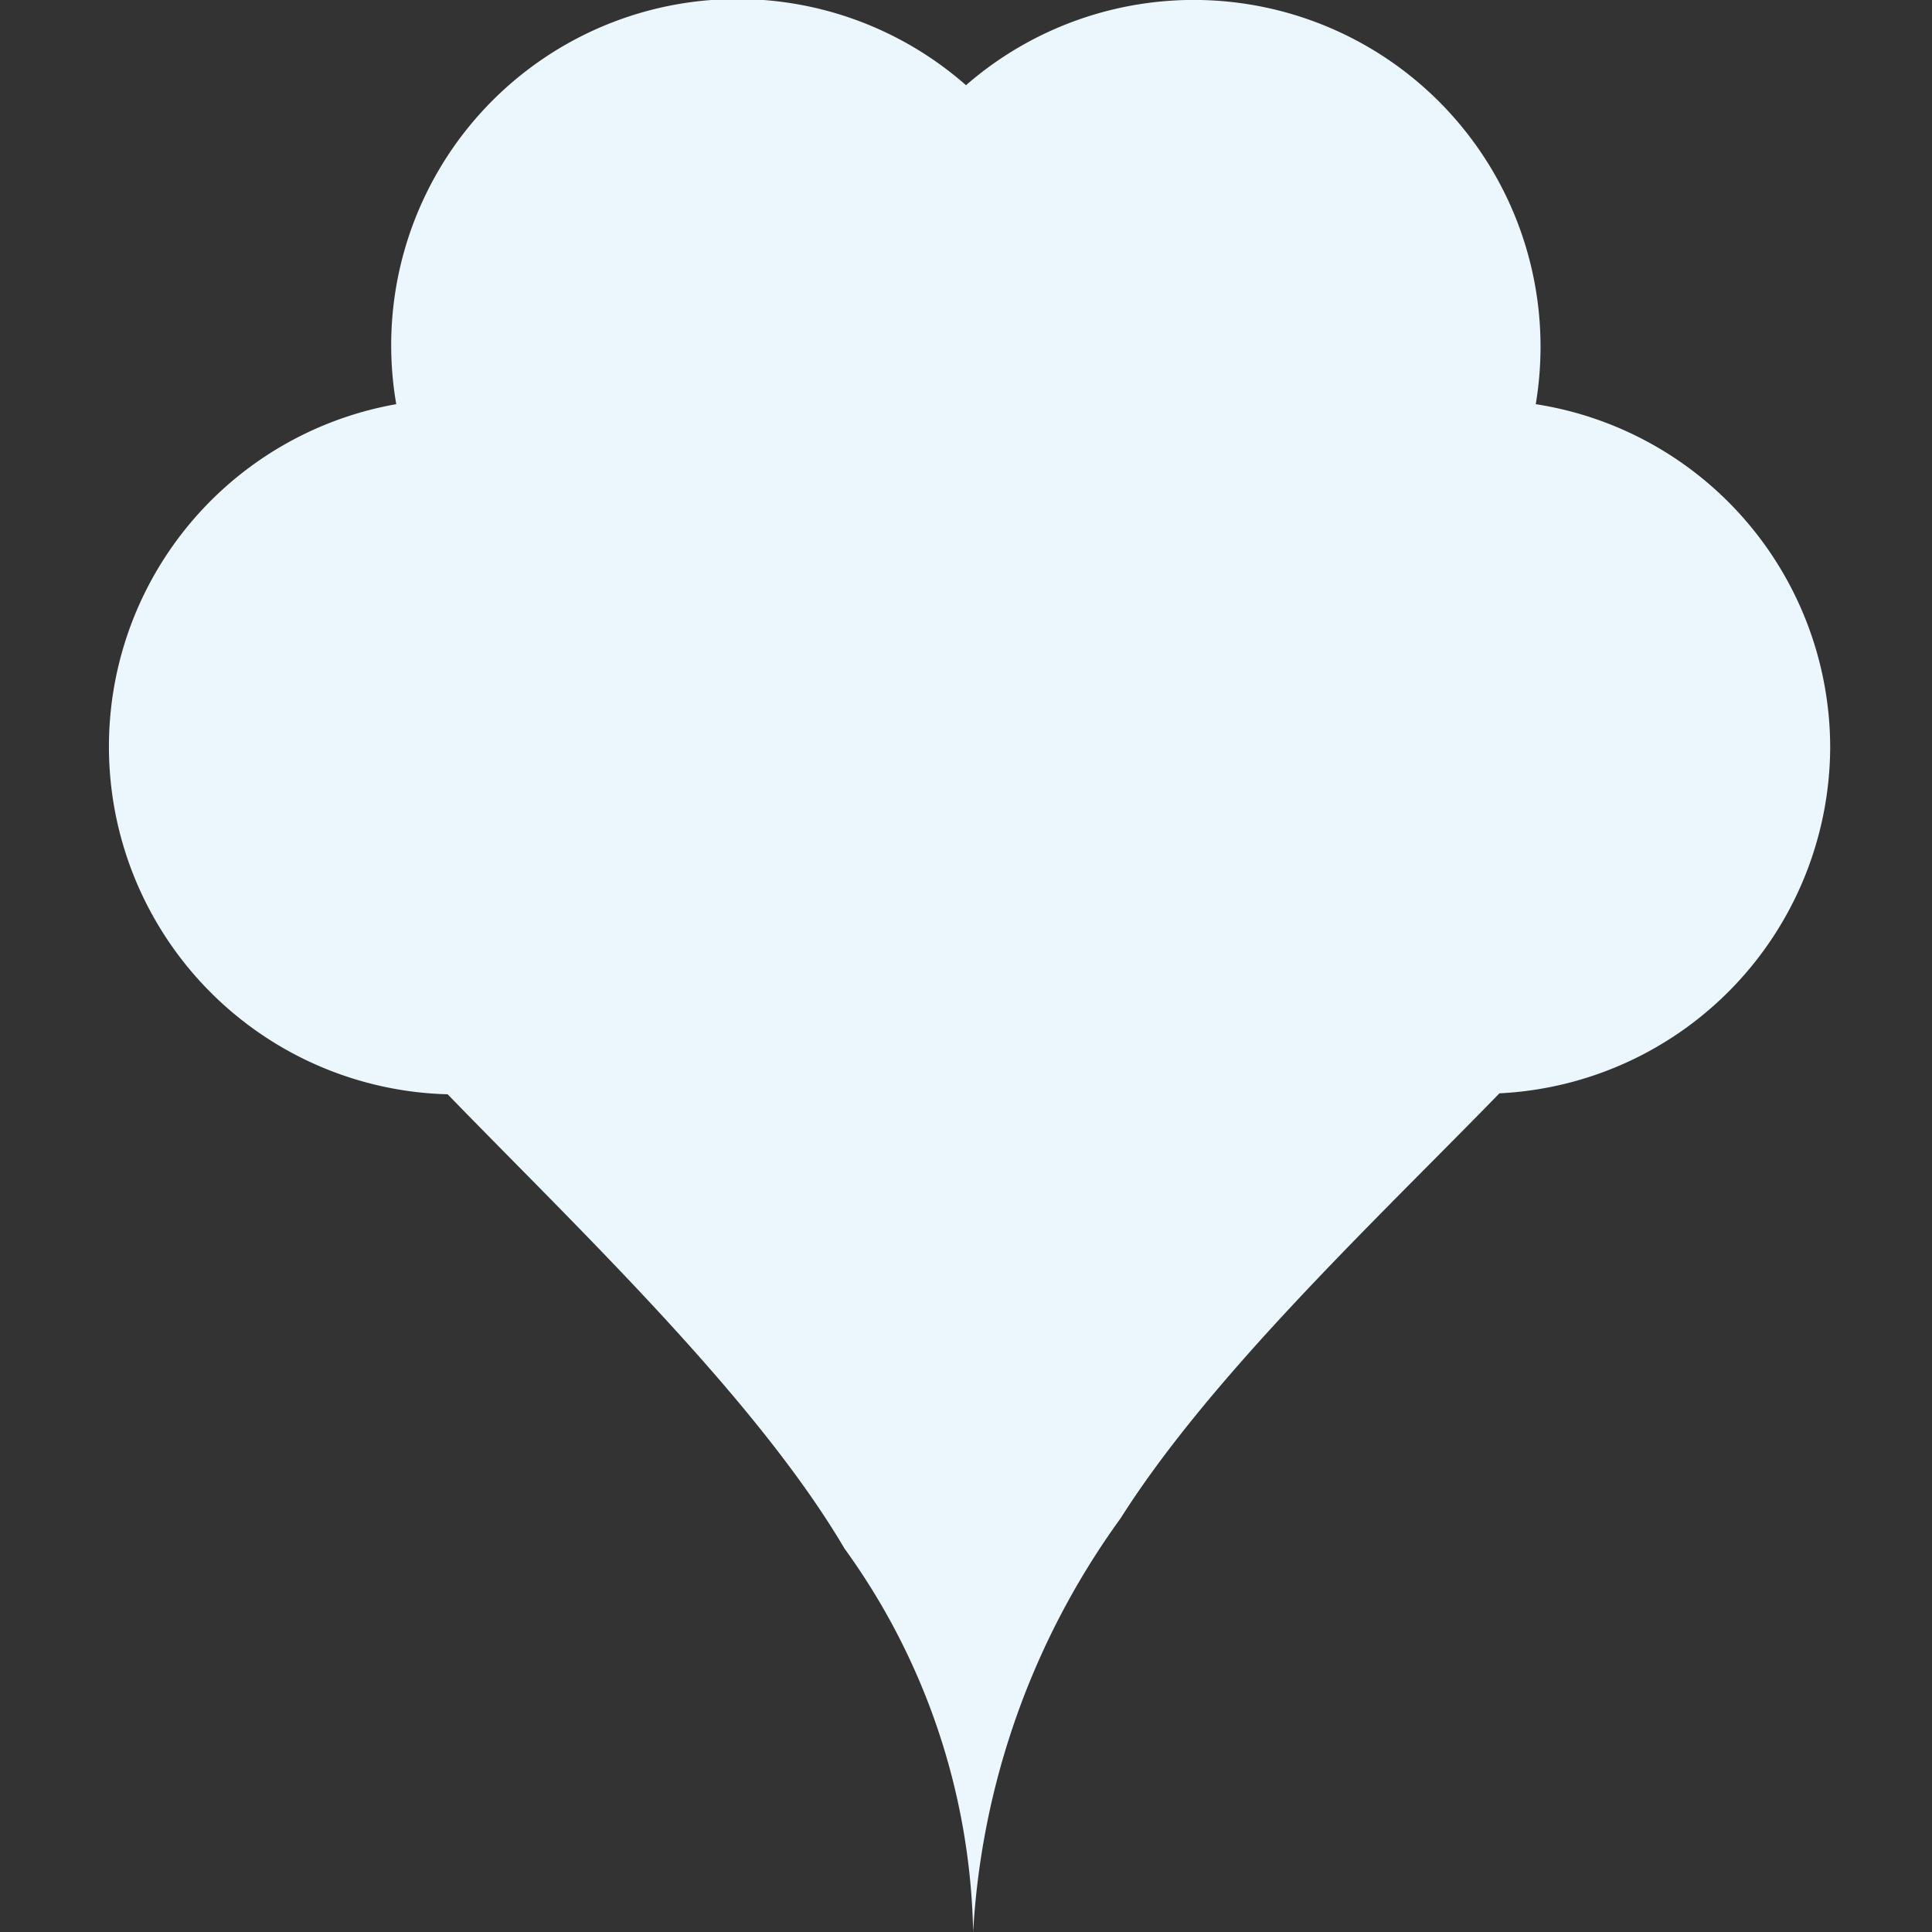 <svg id="Layer_1" data-name="Layer 1" xmlns="http://www.w3.org/2000/svg" viewBox="0 0 100 100"><rect x="0" y="0" width="100" height="100" fill="#333333" stroke="none"/><defs><style>.cls-1{fill:#ebf7fd;}</style></defs><title>steam</title><path class="cls-1" d="M94.73,38.66A18,18,0,0,0,79.49,20.92,17.95,17.95,0,0,0,50,4.41,17.92,17.92,0,0,0,20.51,20.92a18,18,0,0,0,2.66,35.72c6.62,6.83,15.9,15.63,20.54,23.51A35,35,0,0,1,50.37,100,40.35,40.35,0,0,1,58,78.59c4.74-7.49,13.39-15.6,19.61-22A18,18,0,0,0,94.73,38.66Z"/></svg>